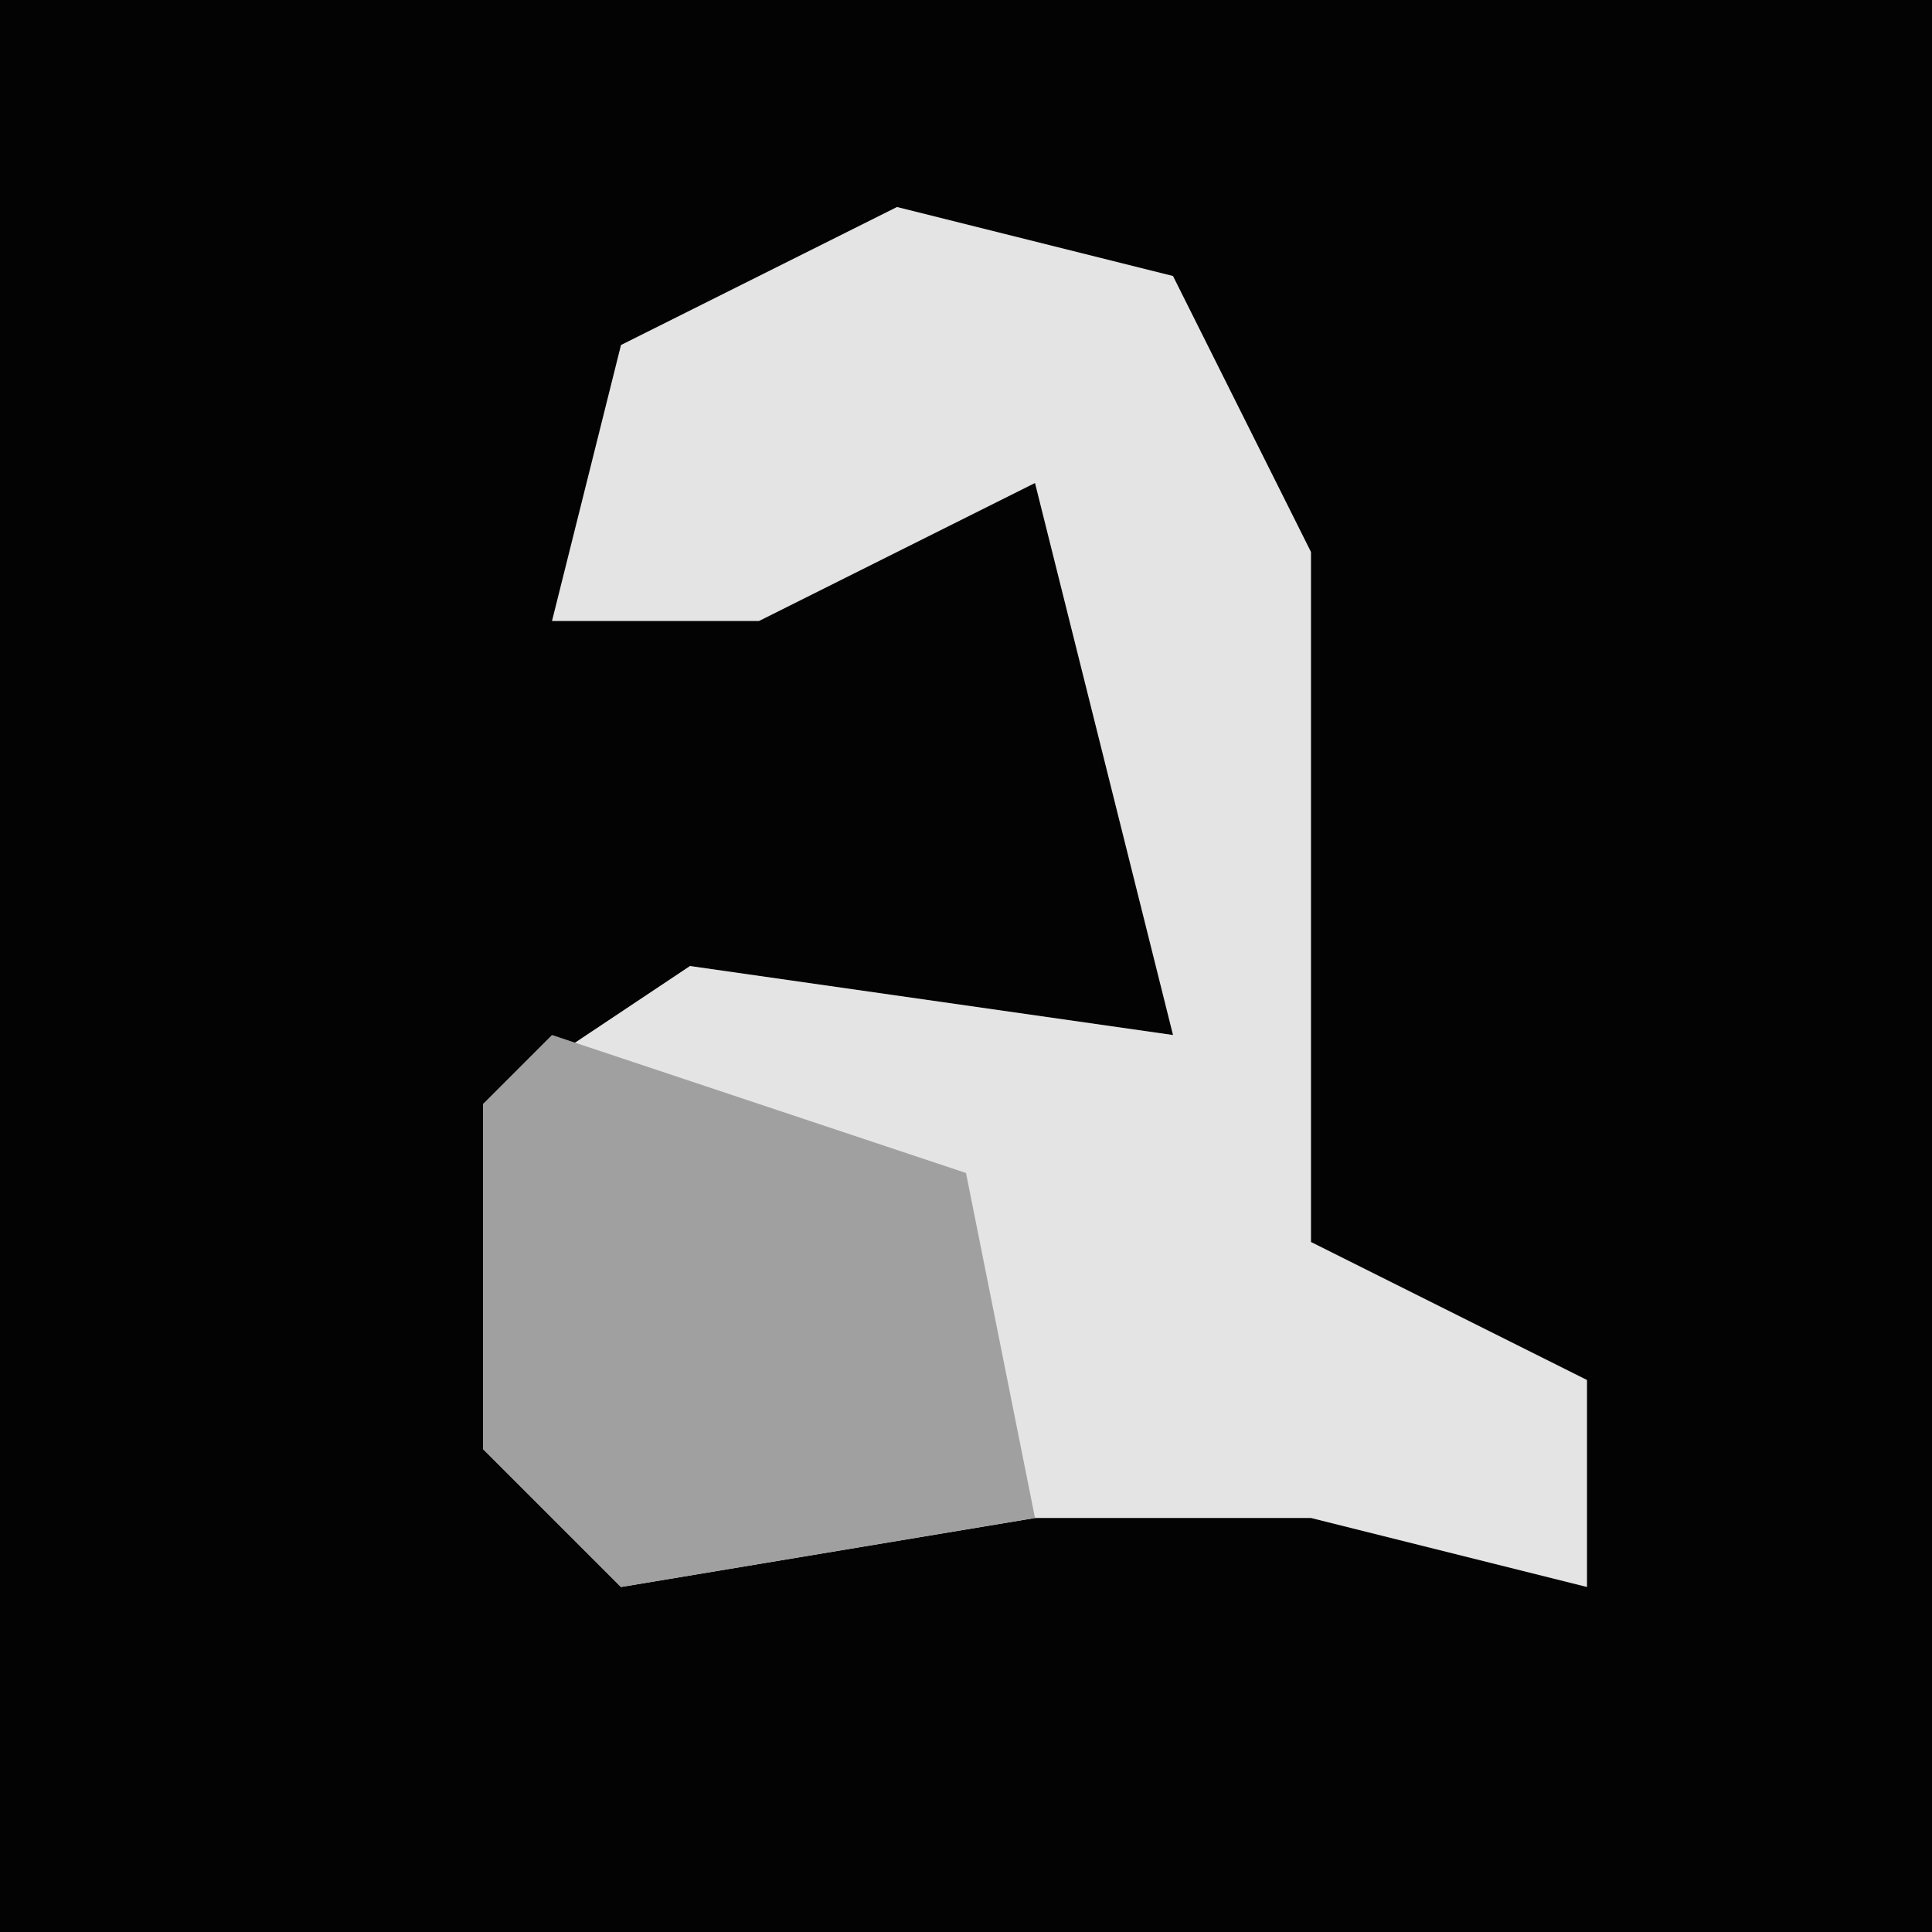 <?xml version="1.0" encoding="UTF-8"?>
<svg version="1.1" xmlns="http://www.w3.org/2000/svg" width="28" height="28">
<path d="M0,0 L28,0 L28,28 L0,28 Z " fill="#030303" transform="translate(0,0)"/>
<path d="M0,0 L4,1 L6,5 L6,15 L10,17 L10,20 L6,19 L2,19 L-4,20 L-6,18 L-6,13 L-3,11 L4,12 L2,4 L-2,6 L-5,6 L-4,2 Z " fill="#E4E4E4" transform="translate(13,3)"/>
<path d="M0,0 L6,2 L7,7 L1,8 L-1,6 L-1,1 Z " fill="#A0A0A0" transform="translate(8,15)"/>
</svg>
